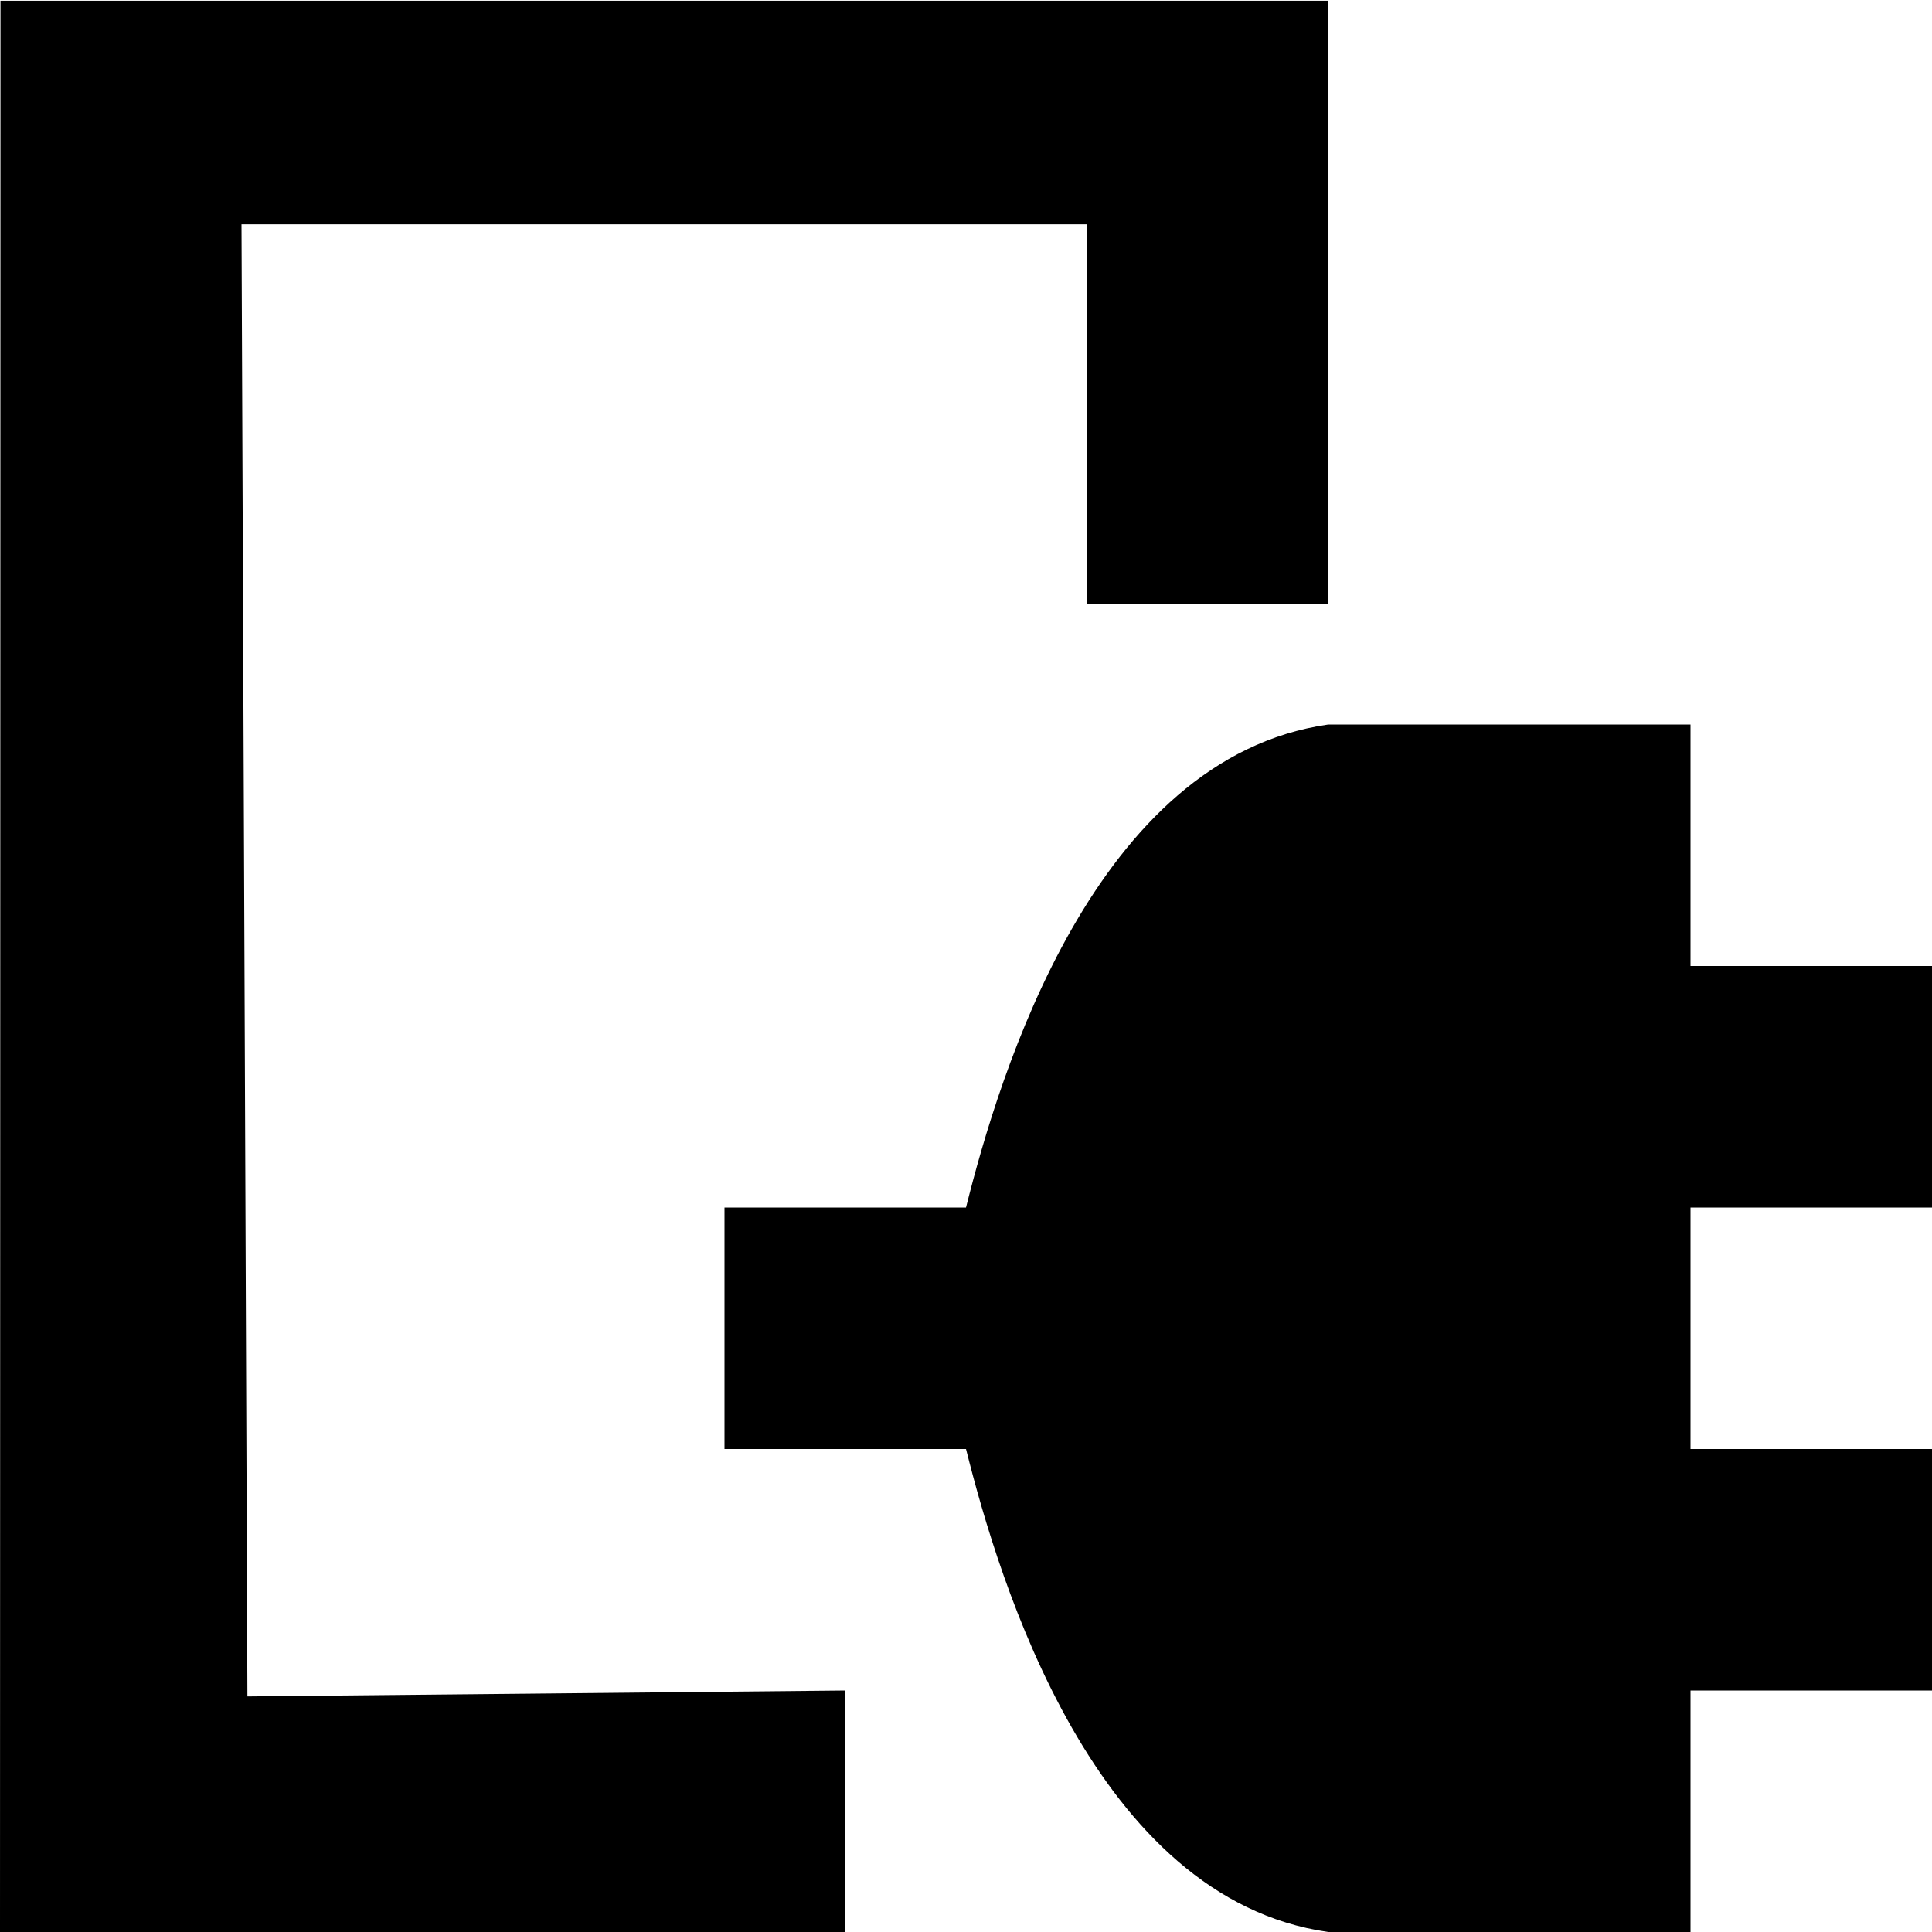 <?xml version="1.0" encoding="UTF-8" standalone="no"?>
<!-- Created with Inkscape (http://www.inkscape.org/) -->

<svg
   xmlns:dc="http://purl.org/dc/elements/1.1/"
   xmlns:cc="http://creativecommons.org/ns#"
   xmlns:rdf="http://www.w3.org/1999/02/22-rdf-syntax-ns#"
   xmlns:svg="http://www.w3.org/2000/svg"
   xmlns="http://www.w3.org/2000/svg"
   xmlns:sodipodi="http://sodipodi.sourceforge.net/DTD/sodipodi-0.dtd"
   xmlns:inkscape="http://www.inkscape.org/namespaces/inkscape"
   width="4.516mm"
   height="4.516mm"
   viewBox="0 0 16 16"
   id="svg5678"
   version="1.1"
   inkscape:version="0.91 r13725"
   sodipodi:docname="connector.svg">
  <defs
     id="defs5680" />
  <sodipodi:namedview
     id="base"
     pagecolor="#ffffff"
     bordercolor="#666666"
     borderopacity="1.0"
     inkscape:pageopacity="0.0"
     inkscape:pageshadow="2"
     inkscape:zoom="5.6568543"
     inkscape:cx="0.61170891"
     inkscape:cy="10.188916"
     inkscape:document-units="px"
     inkscape:current-layer="layer1"
     showgrid="true"
     fit-margin-top="0"
     fit-margin-left="0"
     fit-margin-right="0"
     fit-margin-bottom="0"
     showguides="true"
     inkscape:guide-bbox="true"
     inkscape:window-width="1280"
     inkscape:window-height="736"
     inkscape:window-x="0"
     inkscape:window-y="27"
     inkscape:window-maximized="1">
    <inkscape:grid
       type="xygrid"
       id="grid5722" />
    <sodipodi:guide
       position="3.543,14.173"
       orientation="0,1"
       id="guide5724" />
  </sodipodi:namedview>
  <g
     inkscape:label="Calque 1"
     inkscape:groupmode="layer"
     id="layer1"
     transform="translate(-66.286,-332.934)">
    <path
       sodipodi:nodetypes="ccccccccccc"
       inkscape:connector-curvature="0"
       style="color:#bebebe;font-style:normal;font-variant:normal;font-weight:normal;font-stretch:normal;font-size:medium;line-height:normal;font-family:Sans;-inkscape-font-specification:Sans;text-indent:0;text-align:start;text-decoration:none;text-decoration-line:none;letter-spacing:normal;word-spacing:normal;text-transform:none;direction:ltr;block-progression:tb;writing-mode:lr-tb;baseline-shift:baseline;text-anchor:start;display:inline;overflow:visible;visibility:visible;fill:#000000;fill-opacity:1;stroke:none;stroke-width:2;marker:none;enable-background:accumulate"
       id="path11308-6"
       d="m 66.29,332.94 -0.004,15.994 7,0 0,-2 -4.951,0.049 -0.049,-12.192 7,0 0,3.143 2,0 0,-4.994 z" />
    <path
       inkscape:connector-curvature="0"
       style="display:inline;fill:#000000;fill-opacity:1;fill-rule:evenodd;stroke:none"
       id="path2182"
       d="m 72.286,342.934 2,0 c 0.276,-1.103 1.065,-3.724 3,-4 l 3,0 0,2 2,0 0,2 -2,0 0,2 2,0 0,2 -2,0 0,2 -3,0 c -1.935,-0.276 -2.724,-2.897 -3,-4 l -2,0 z"
       sodipodi:nodetypes="ccccccccccccccccc" />
    <g
       transform="matrix(0.996,0,0,1,-193.685,115.934)"
       id="layer10-93" />
    <g
       transform="matrix(0.996,0,0,1,-193.685,115.934)"
       id="layer11-7" />
    <g
       transform="matrix(0.996,0,0,1,-193.685,115.934)"
       id="layer12-45" />
    <g
       transform="matrix(0.996,0,0,1,-193.685,115.934)"
       id="layer13-25" />
    <g
       transform="matrix(0.996,0,0,1,-193.685,115.934)"
       id="layer14-4" />
    <g
       transform="matrix(0.996,0,0,1,-193.685,115.934)"
       id="layer15-7"
       style="display:inline" />
    <g
       transform="matrix(0.996,0,0,1,-193.685,115.934)"
       id="g4953-4"
       style="display:inline" />
    <rect
       style="fill:none;stroke:none"
       id="rect2999"
       width="16"
       height="16"
       x="66.286"
       y="332.934" />
  </g>
</svg>
